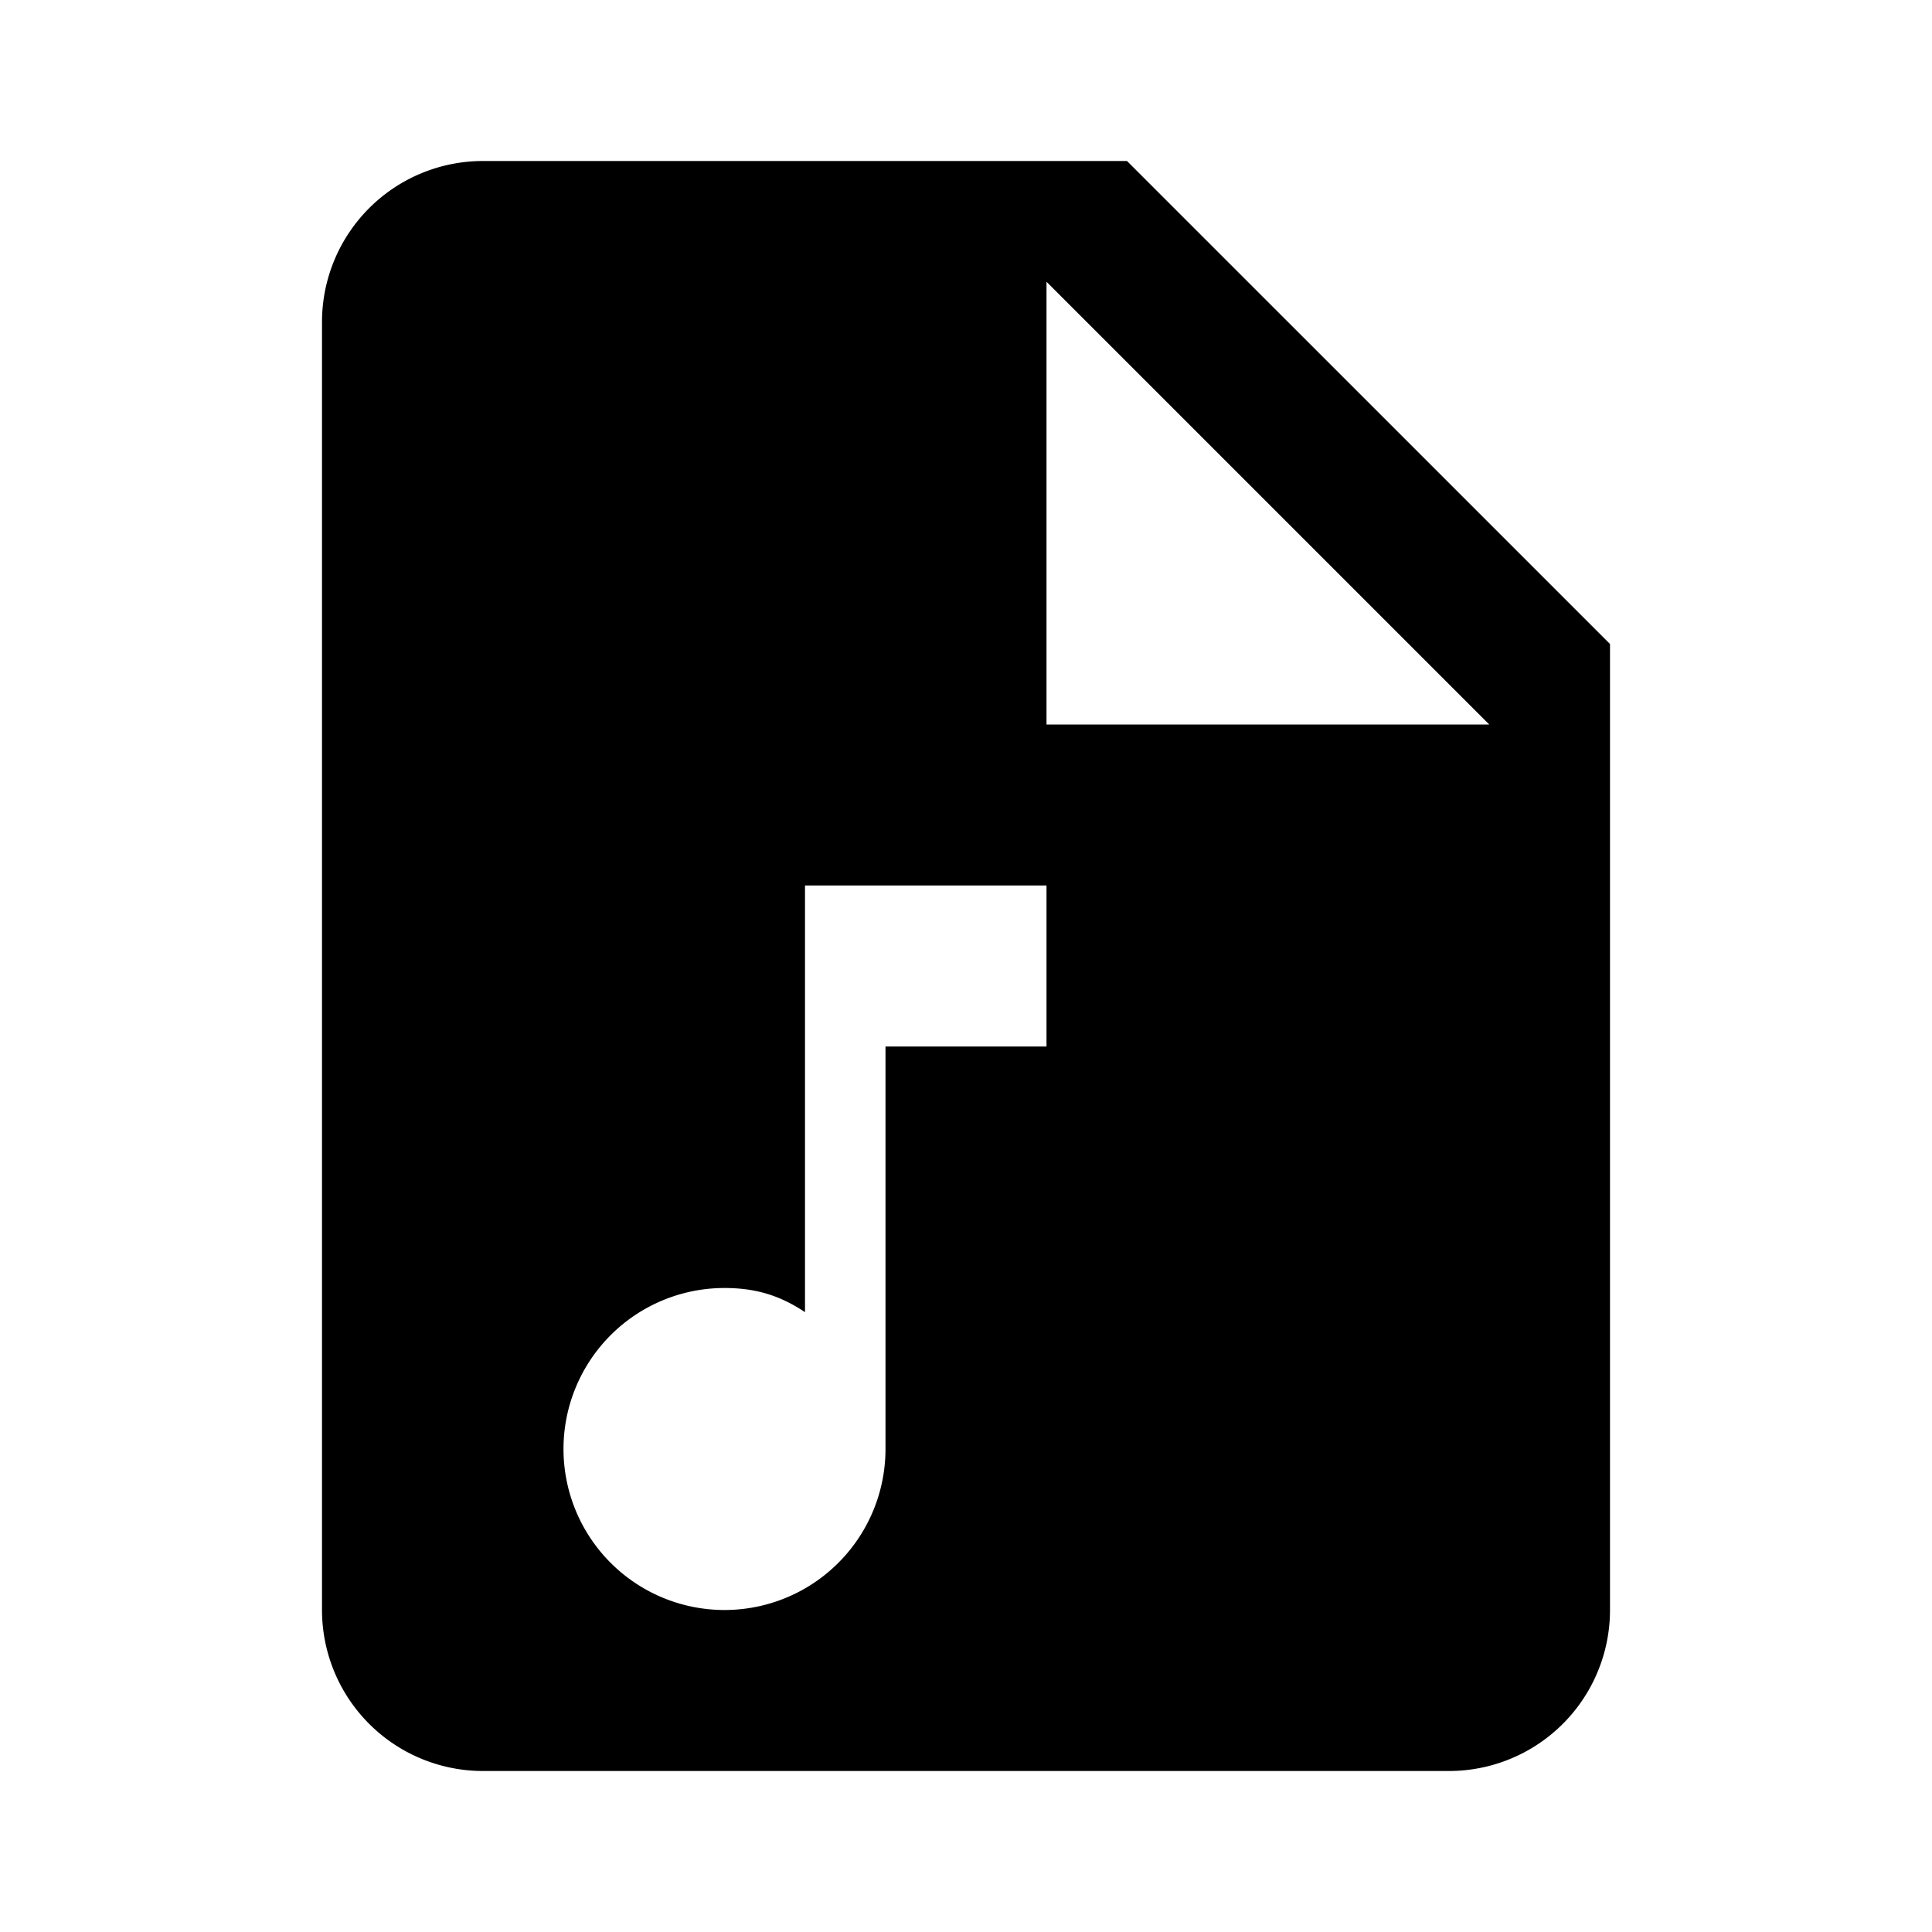 <svg xmlns="http://www.w3.org/2000/svg" viewBox="0 0 24 24" fill="currentColor">
  <path d="M14,2H6A2,2 0 0,0 4,4V20A2,2 0 0,0 6,22H18A2,2 0 0,0 20,20V8L14,2M13,13H11V18A2,2 0 0,1 9,20A2,2 0 0,1 7,18A2,2 0 0,1 9,16C9.4,16 9.7,16.1 10,16.3V11H13V13M13,9V3.5L18.5,9H13Z"/>
</svg>